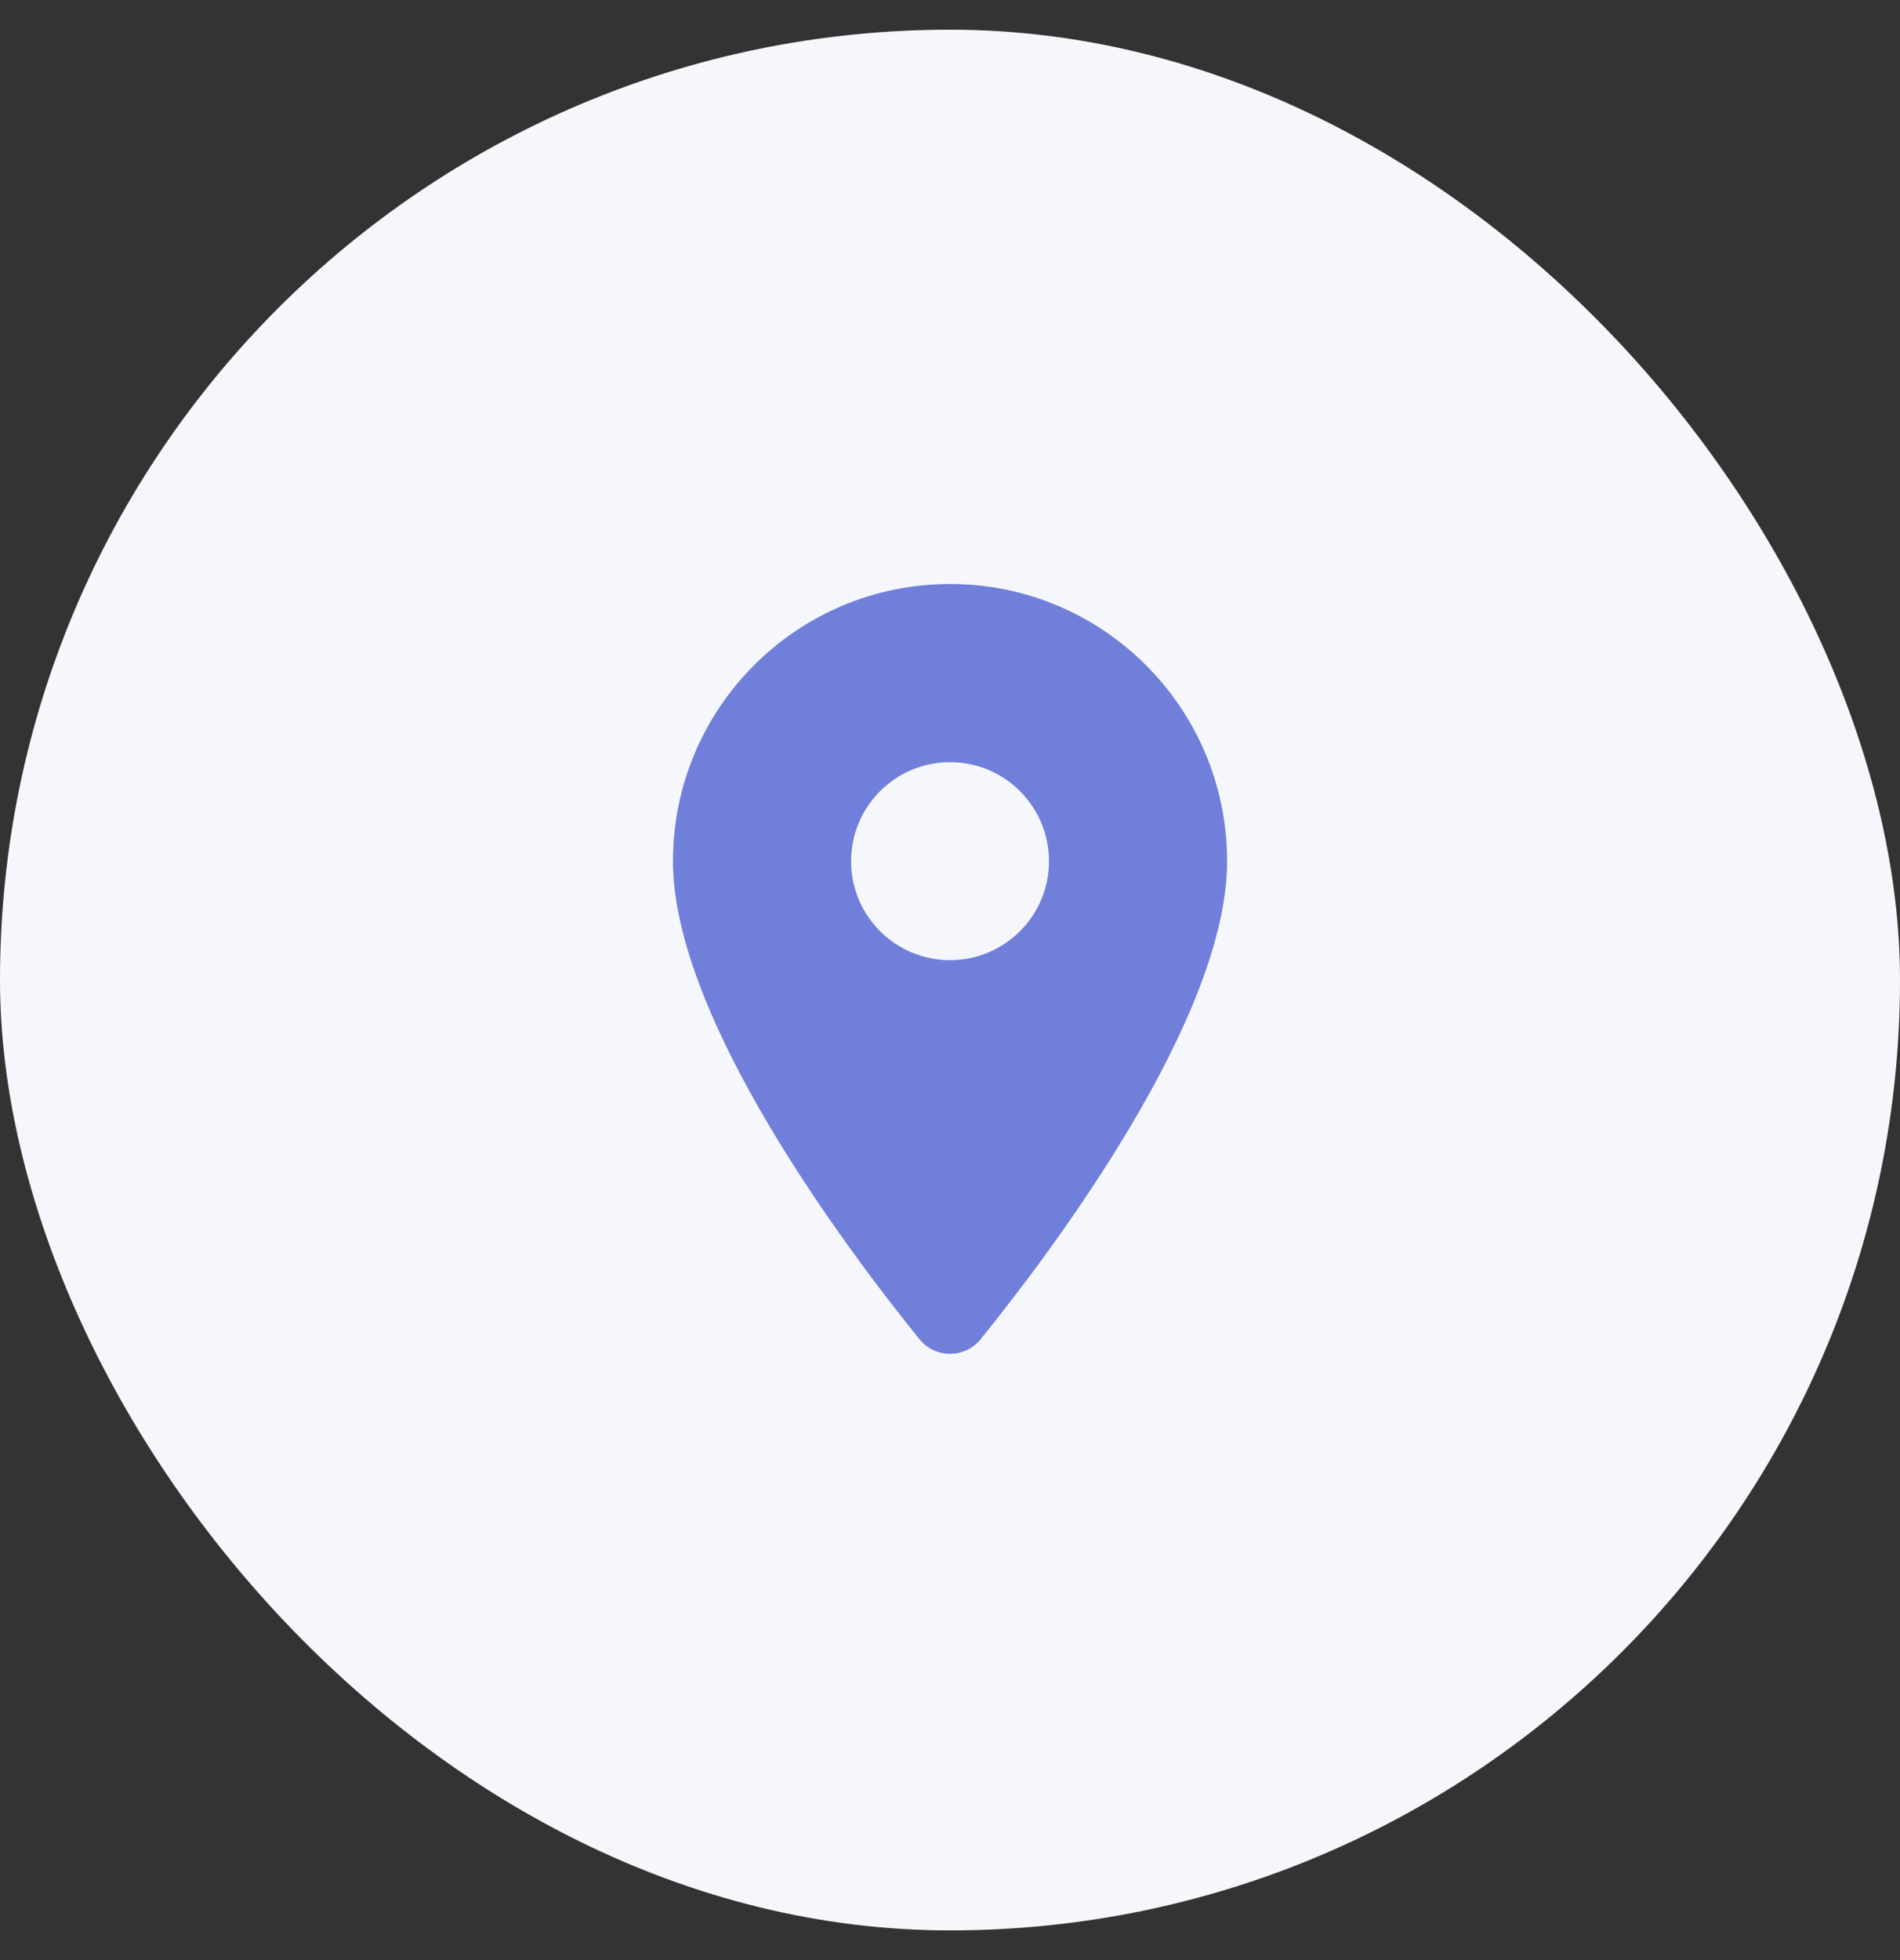<svg width="32" height="33" viewBox="0 0 32 33" fill="none" xmlns="http://www.w3.org/2000/svg">
<rect x="0" y="0" width="32" height="33" fill="#333333" stroke="none"/>
<rect y="0.5" width="32" height="32" rx="16" fill="#F6F7FC"/>
<path d="M16.001 9.832C13.423 9.832 11.334 11.921 11.334 14.499C11.334 17.143 14.27 21.045 15.485 22.546C15.751 22.875 16.25 22.875 16.517 22.546C17.731 21.045 20.667 17.143 20.667 14.499C20.667 11.921 18.578 9.832 16.001 9.832ZM16.001 16.165C15.08 16.165 14.334 15.419 14.334 14.499C14.334 13.578 15.08 12.832 16.001 12.832C16.921 12.832 17.667 13.578 17.667 14.499C17.667 15.419 16.921 16.165 16.001 16.165Z" fill="#707FDA"/>
</svg>
